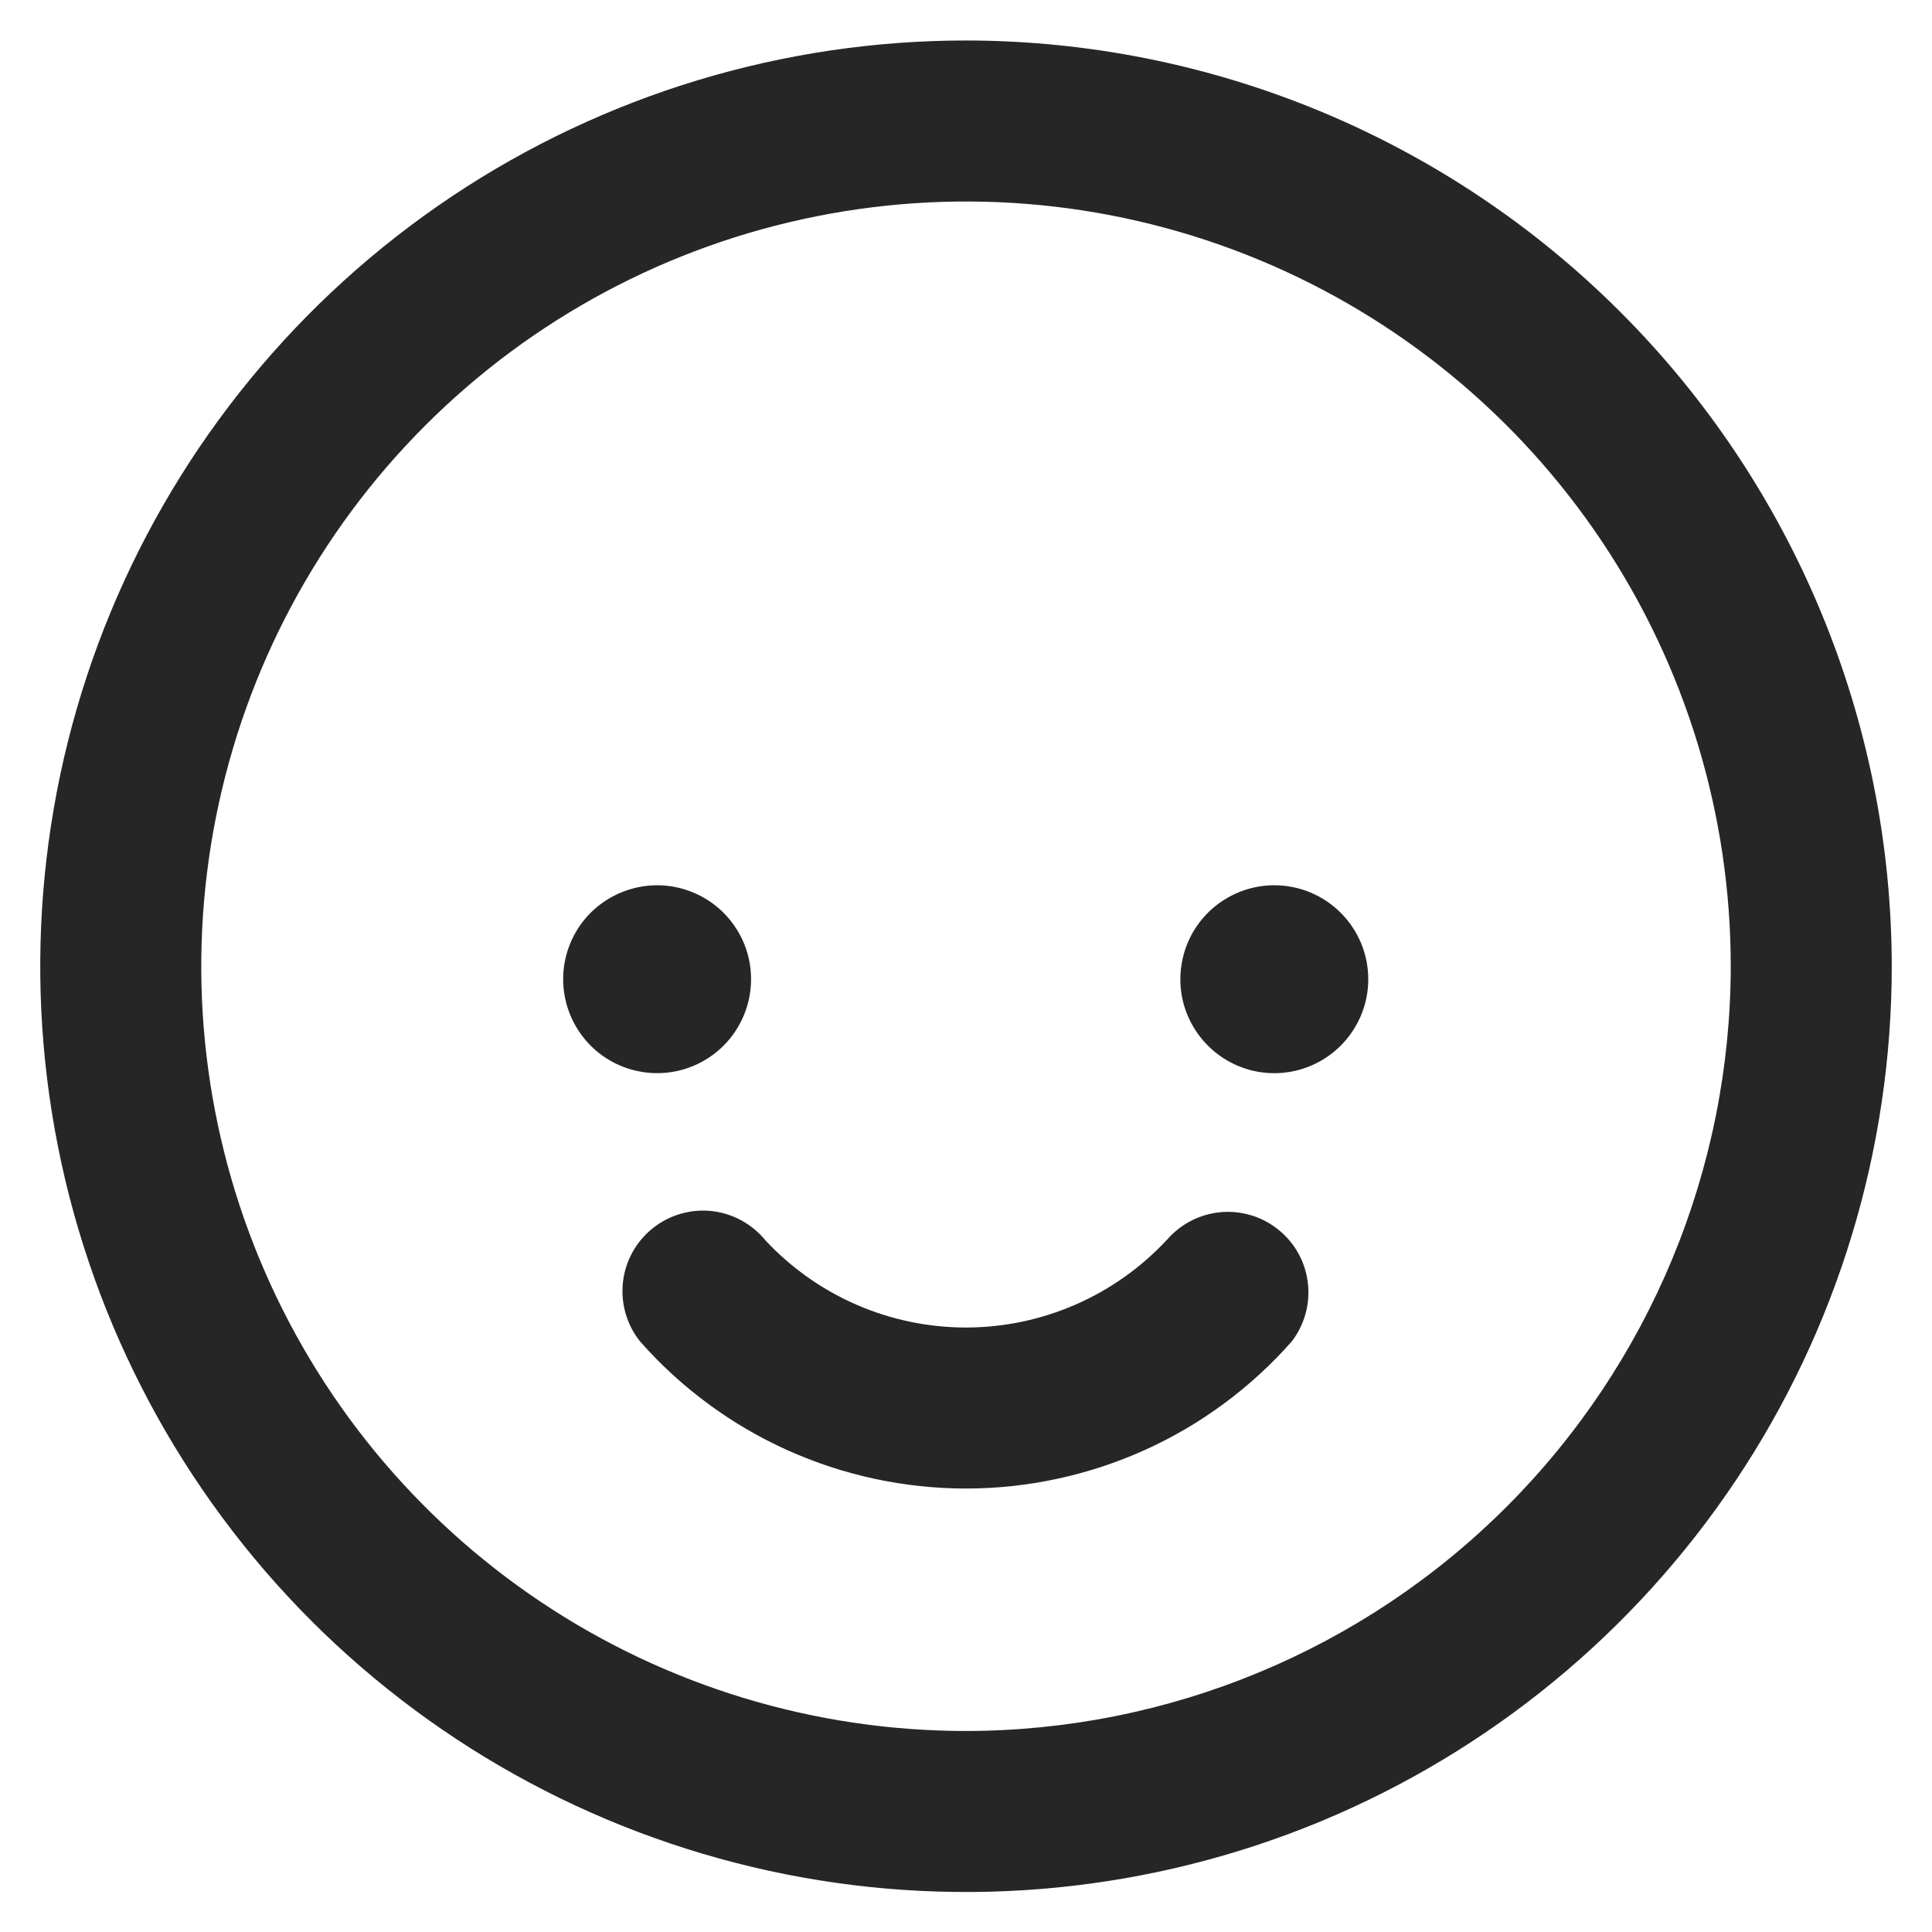 <svg width="24" height="24" viewBox="0 0 24 24" fill="none" xmlns="http://www.w3.org/2000/svg">
<g clip-path="url(#clip0_17_100)">
<path d="M15.83 10.997C15.599 10.997 15.374 11.066 15.182 11.194C14.99 11.322 14.84 11.504 14.752 11.717C14.664 11.931 14.64 12.165 14.685 12.392C14.73 12.618 14.842 12.826 15.005 12.989C15.168 13.152 15.376 13.264 15.602 13.309C15.829 13.354 16.063 13.331 16.277 13.242C16.49 13.154 16.672 13.004 16.8 12.812C16.929 12.62 16.997 12.395 16.997 12.164C16.997 11.854 16.874 11.558 16.655 11.339C16.436 11.12 16.14 10.997 15.83 10.997ZM9.33 12.164C9.33 11.933 9.262 11.707 9.133 11.516C9.005 11.324 8.823 11.174 8.609 11.086C8.396 10.998 8.161 10.974 7.935 11.02C7.709 11.065 7.501 11.176 7.337 11.339C7.174 11.502 7.063 11.711 7.018 11.937C6.973 12.163 6.997 12.398 7.085 12.611C7.174 12.825 7.323 13.007 7.515 13.135C7.707 13.263 7.933 13.331 8.164 13.331C8.473 13.331 8.77 13.208 8.989 12.989C9.207 12.77 9.33 12.473 9.33 12.164ZM14.493 15.404C14.175 15.746 13.79 16.019 13.361 16.206C12.933 16.393 12.471 16.49 12.004 16.491C11.536 16.491 11.074 16.396 10.645 16.21C10.216 16.024 9.83 15.752 9.511 15.411C9.344 15.205 9.103 15.073 8.839 15.044C8.575 15.016 8.311 15.094 8.105 15.261C7.898 15.427 7.766 15.669 7.738 15.933C7.71 16.196 7.787 16.461 7.954 16.667C8.46 17.24 9.083 17.7 9.78 18.014C10.478 18.328 11.234 18.491 11.999 18.491C12.764 18.491 13.52 18.328 14.218 18.014C14.915 17.7 15.538 17.24 16.044 16.667C16.204 16.461 16.277 16.2 16.247 15.941C16.218 15.681 16.088 15.444 15.885 15.279C15.683 15.114 15.424 15.035 15.164 15.058C14.904 15.082 14.664 15.206 14.494 15.404H14.493ZM12 0.503C9.726 0.503 7.502 1.178 5.611 2.441C3.72 3.705 2.246 5.501 1.375 7.602C0.505 9.704 0.277 12.016 0.721 14.247C1.165 16.477 2.26 18.526 3.868 20.135C5.477 21.743 7.526 22.838 9.756 23.282C11.987 23.726 14.3 23.498 16.401 22.628C18.502 21.757 20.298 20.283 21.562 18.392C22.826 16.501 23.5 14.277 23.5 12.003C23.497 8.954 22.284 6.031 20.128 3.875C17.972 1.719 15.049 0.506 12 0.503ZM12 21.503C10.121 21.503 8.284 20.946 6.722 19.902C5.16 18.858 3.942 17.374 3.223 15.639C2.504 13.903 2.316 11.992 2.683 10.15C3.049 8.307 3.954 6.614 5.282 5.286C6.611 3.957 8.304 3.052 10.147 2.686C11.989 2.319 13.9 2.507 15.636 3.226C17.371 3.945 18.855 5.163 19.899 6.725C20.943 8.287 21.5 10.124 21.5 12.003C21.497 14.522 20.496 16.937 18.715 18.718C16.934 20.499 14.519 21.5 12 21.503Z" fill="#262626"/>
</g>
<defs>
<clipPath id="clip0_17_100">
<rect width="24" height="24" fill="white"/>
</clipPath>
</defs>
</svg>

